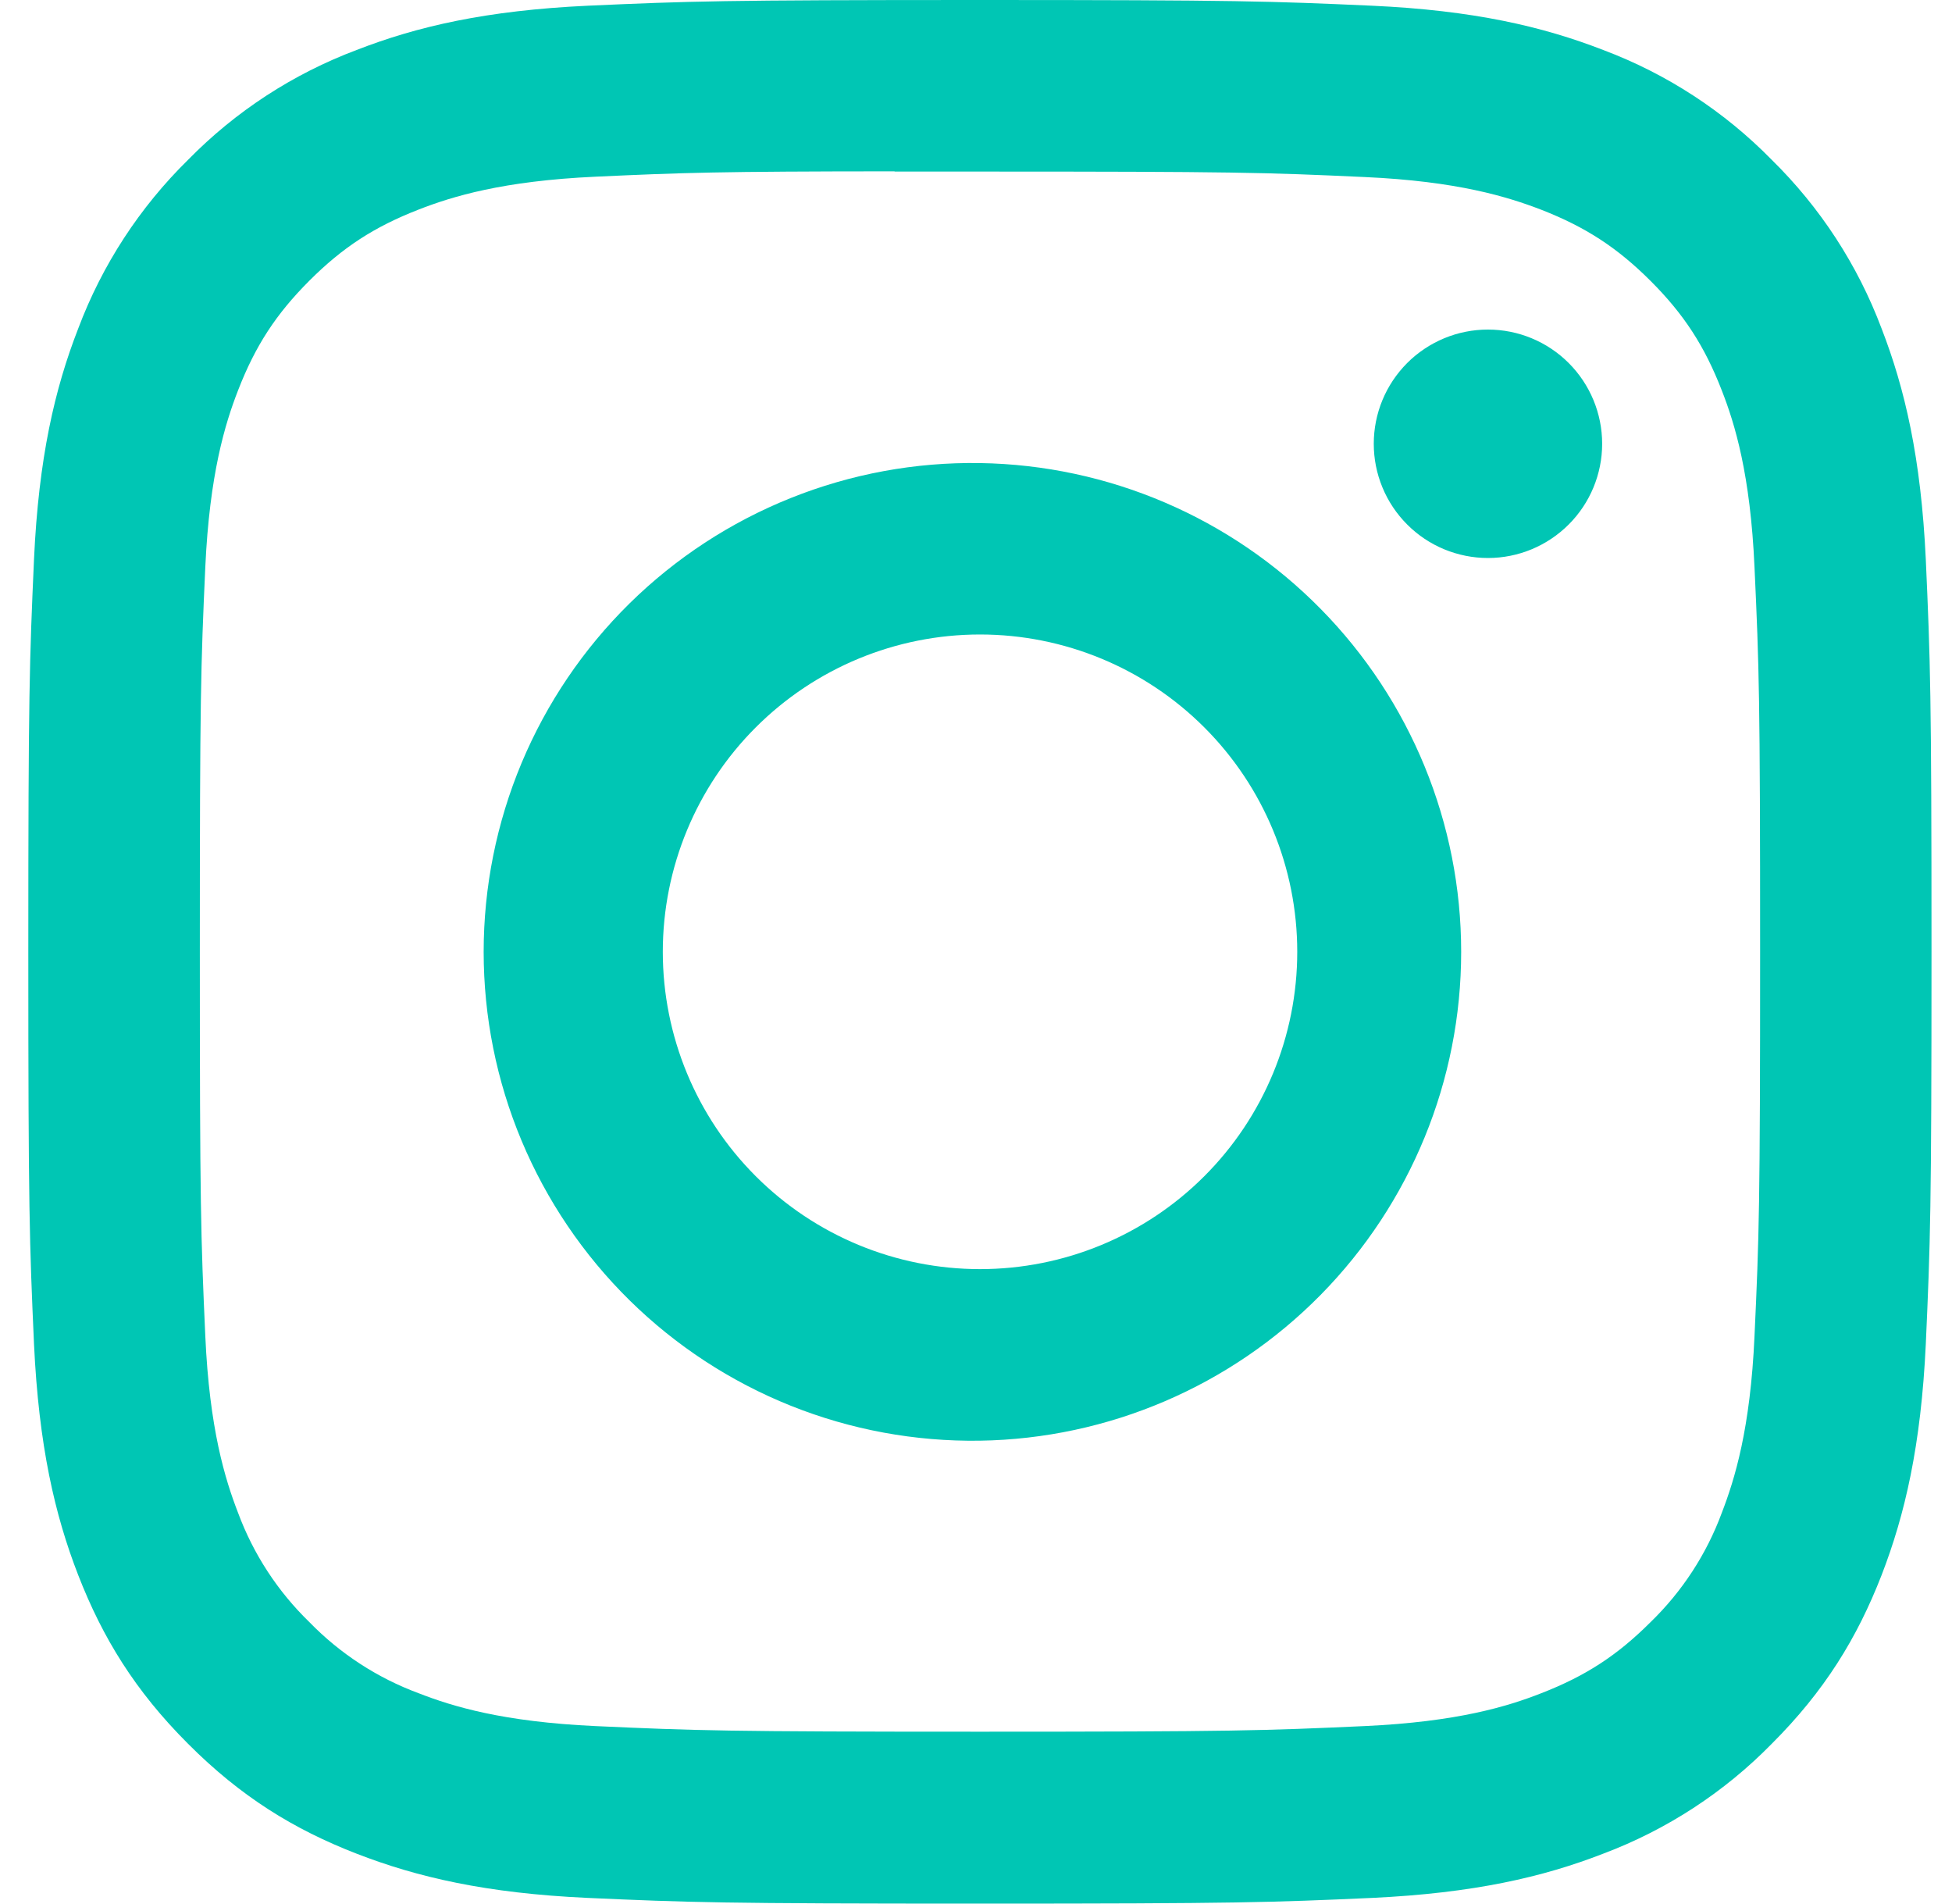 <svg width="40" height="39" viewBox="0 0 40 39" fill="none" xmlns="http://www.w3.org/2000/svg">
<path d="M20.08 0C14.788 0 14.123 0.024 12.044 0.117C9.964 0.214 8.548 0.541 7.308 1.024C6.006 1.513 4.827 2.281 3.854 3.274C2.862 4.248 2.094 5.426 1.604 6.728C1.121 7.966 0.792 9.384 0.697 11.456C0.604 13.54 0.58 14.203 0.58 19.502C0.58 24.797 0.604 25.46 0.697 27.539C0.795 29.616 1.121 31.032 1.604 32.273C2.103 33.555 2.769 34.642 3.854 35.726C4.936 36.811 6.023 37.479 7.305 37.976C8.548 38.459 9.962 38.788 12.039 38.883C14.12 38.976 14.783 39 20.08 39C25.377 39 26.037 38.976 28.119 38.883C30.193 38.785 31.614 38.459 32.855 37.976C34.156 37.486 35.333 36.719 36.306 35.726C37.391 34.642 38.057 33.555 38.556 32.273C39.036 31.032 39.365 29.616 39.463 27.539C39.556 25.46 39.58 24.797 39.58 19.5C39.58 14.203 39.556 13.54 39.463 11.459C39.365 9.384 39.036 7.966 38.556 6.728C38.066 5.426 37.298 4.248 36.306 3.274C35.333 2.281 34.154 1.513 32.852 1.024C31.609 0.541 30.191 0.212 28.116 0.117C26.035 0.024 25.374 0 20.075 0H20.082H20.08ZM18.332 3.515H20.082C25.289 3.515 25.906 3.532 27.96 3.627C29.862 3.712 30.895 4.032 31.583 4.297C32.492 4.651 33.143 5.075 33.825 5.757C34.508 6.44 34.929 7.088 35.283 8C35.551 8.685 35.868 9.718 35.953 11.62C36.048 13.674 36.068 14.291 36.068 19.495C36.068 24.699 36.048 25.318 35.953 27.373C35.868 29.274 35.548 30.305 35.283 30.993C34.97 31.84 34.471 32.605 33.823 33.233C33.14 33.915 32.492 34.337 31.58 34.691C30.898 34.959 29.864 35.276 27.96 35.363C25.906 35.456 25.289 35.478 20.082 35.478C14.876 35.478 14.257 35.456 12.202 35.363C10.301 35.276 9.27 34.959 8.582 34.691C7.735 34.378 6.969 33.88 6.34 33.233C5.691 32.604 5.191 31.838 4.877 30.99C4.612 30.305 4.292 29.272 4.207 27.371C4.114 25.316 4.095 24.699 4.095 19.49C4.095 14.284 4.114 13.669 4.207 11.615C4.295 9.713 4.612 8.68 4.88 7.993C5.233 7.083 5.657 6.433 6.34 5.75C7.022 5.068 7.671 4.646 8.582 4.292C9.27 4.024 10.301 3.707 12.202 3.62C14.001 3.537 14.698 3.512 18.332 3.51V3.515ZM30.491 6.752C30.183 6.752 29.879 6.812 29.595 6.93C29.311 7.048 29.053 7.22 28.836 7.437C28.619 7.655 28.446 7.912 28.329 8.196C28.211 8.48 28.151 8.785 28.151 9.092C28.151 9.399 28.211 9.703 28.329 9.987C28.446 10.271 28.619 10.529 28.836 10.746C29.053 10.964 29.311 11.136 29.595 11.254C29.879 11.371 30.183 11.432 30.491 11.432C31.111 11.432 31.706 11.185 32.145 10.746C32.584 10.308 32.831 9.712 32.831 9.092C32.831 8.471 32.584 7.876 32.145 7.437C31.706 6.998 31.111 6.752 30.491 6.752ZM20.082 9.487C18.754 9.466 17.435 9.71 16.202 10.204C14.969 10.698 13.846 11.432 12.899 12.364C11.953 13.296 11.201 14.407 10.688 15.632C10.175 16.858 9.911 18.173 9.911 19.501C9.911 20.83 10.175 22.145 10.688 23.37C11.201 24.595 11.953 25.706 12.899 26.638C13.846 27.57 14.969 28.305 16.202 28.799C17.435 29.293 18.754 29.536 20.082 29.516C22.711 29.475 25.219 28.401 27.063 26.528C28.908 24.654 29.942 22.131 29.942 19.501C29.942 16.872 28.908 14.348 27.063 12.475C25.219 10.601 22.711 9.528 20.082 9.487ZM20.082 12.999C21.807 12.999 23.46 13.684 24.679 14.903C25.898 16.122 26.583 17.776 26.583 19.5C26.583 21.224 25.898 22.878 24.679 24.097C23.46 25.316 21.807 26.001 20.082 26.001C18.358 26.001 16.705 25.316 15.486 24.097C14.267 22.878 13.582 21.224 13.582 19.5C13.582 17.776 14.267 16.122 15.486 14.903C16.705 13.684 18.358 12.999 20.082 12.999Z" fill="#00C6B4"/>
</svg>
